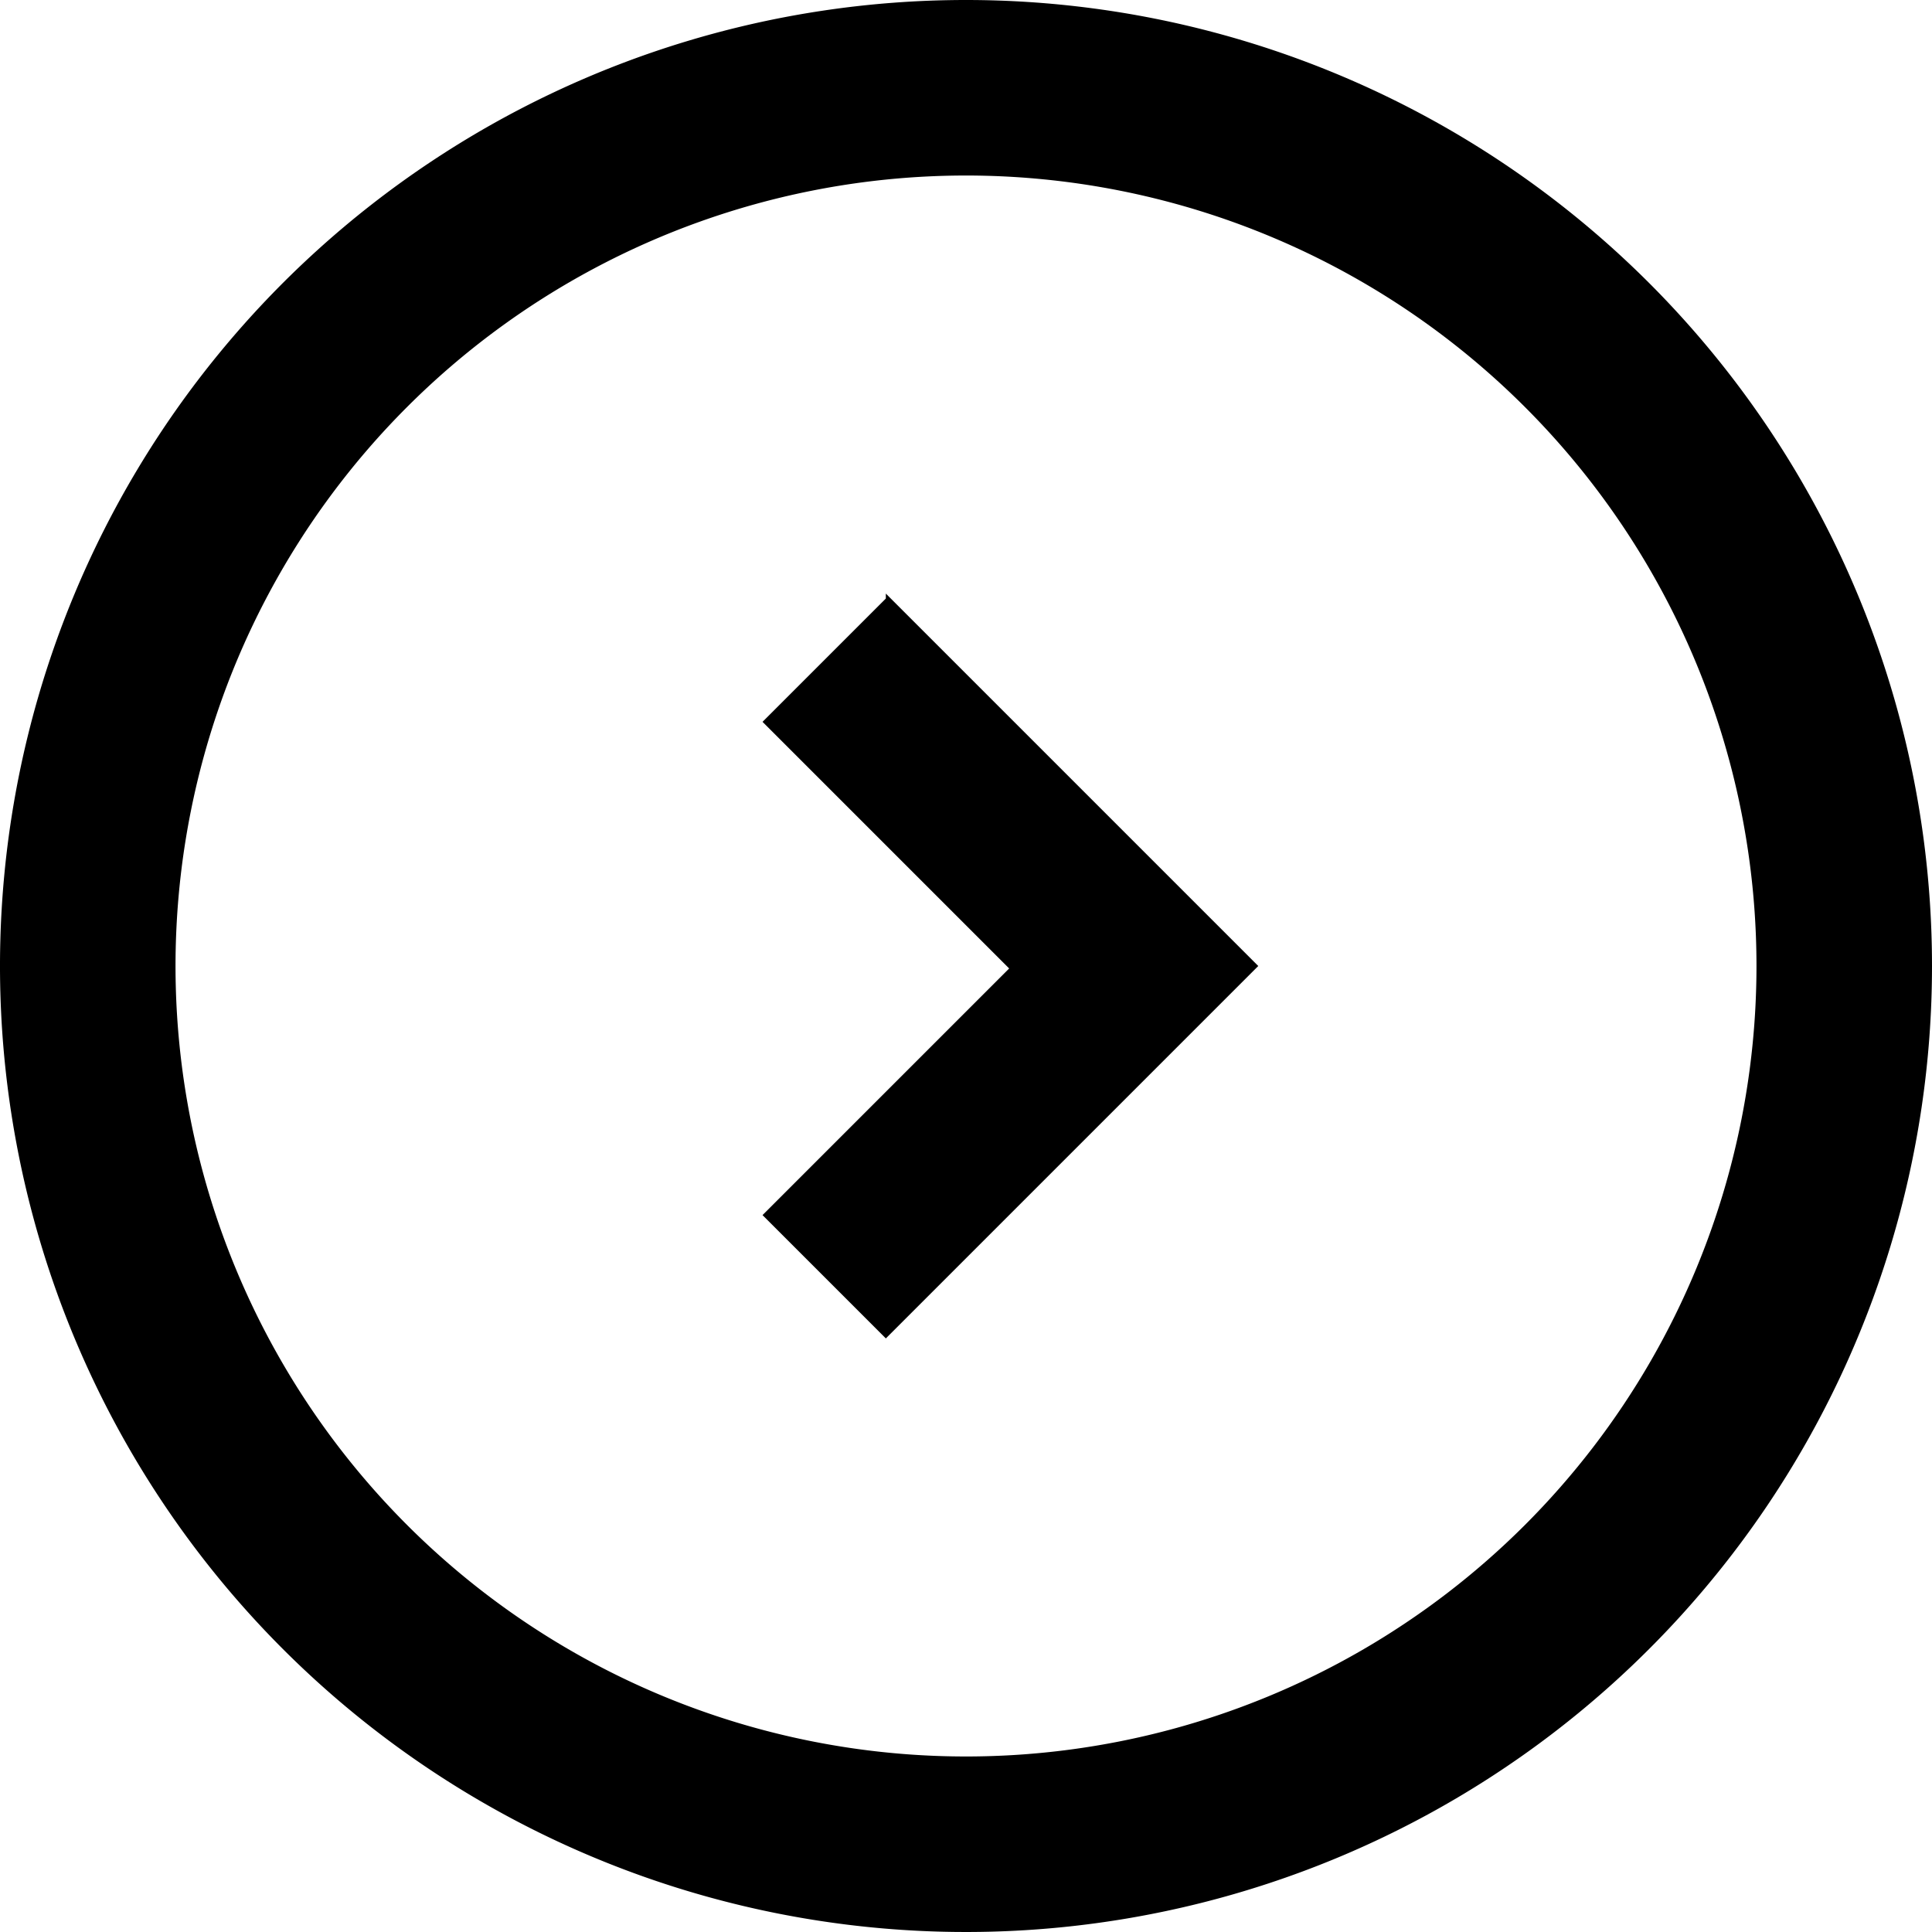 <svg xmlns="http://www.w3.org/2000/svg" viewBox="0 0 47 47"><defs><style>.cls-1{fill-rule:evenodd;}</style></defs><title>circle-arrow-right</title><g id="Layer_2" data-name="Layer 2"><g id="Layer_1-2" data-name="Layer 1"><g id="chevron-right-o"><path id="Path_72" data-name="Path 72" d="M21.55,14.44l9.06,9.06-9.06,9.06-3-3,6-6-6-6,3-3Z"/><path id="Path_73" data-name="Path 73" class="cls-1" d="M23.5,0A23.5,23.5,0,1,0,47,23.5,23.5,23.5,0,0,0,23.5,0ZM42.73,23.5A19.23,19.23,0,1,0,23.5,42.73,19.23,19.23,0,0,0,42.73,23.5Z"/></g></g></g></svg>